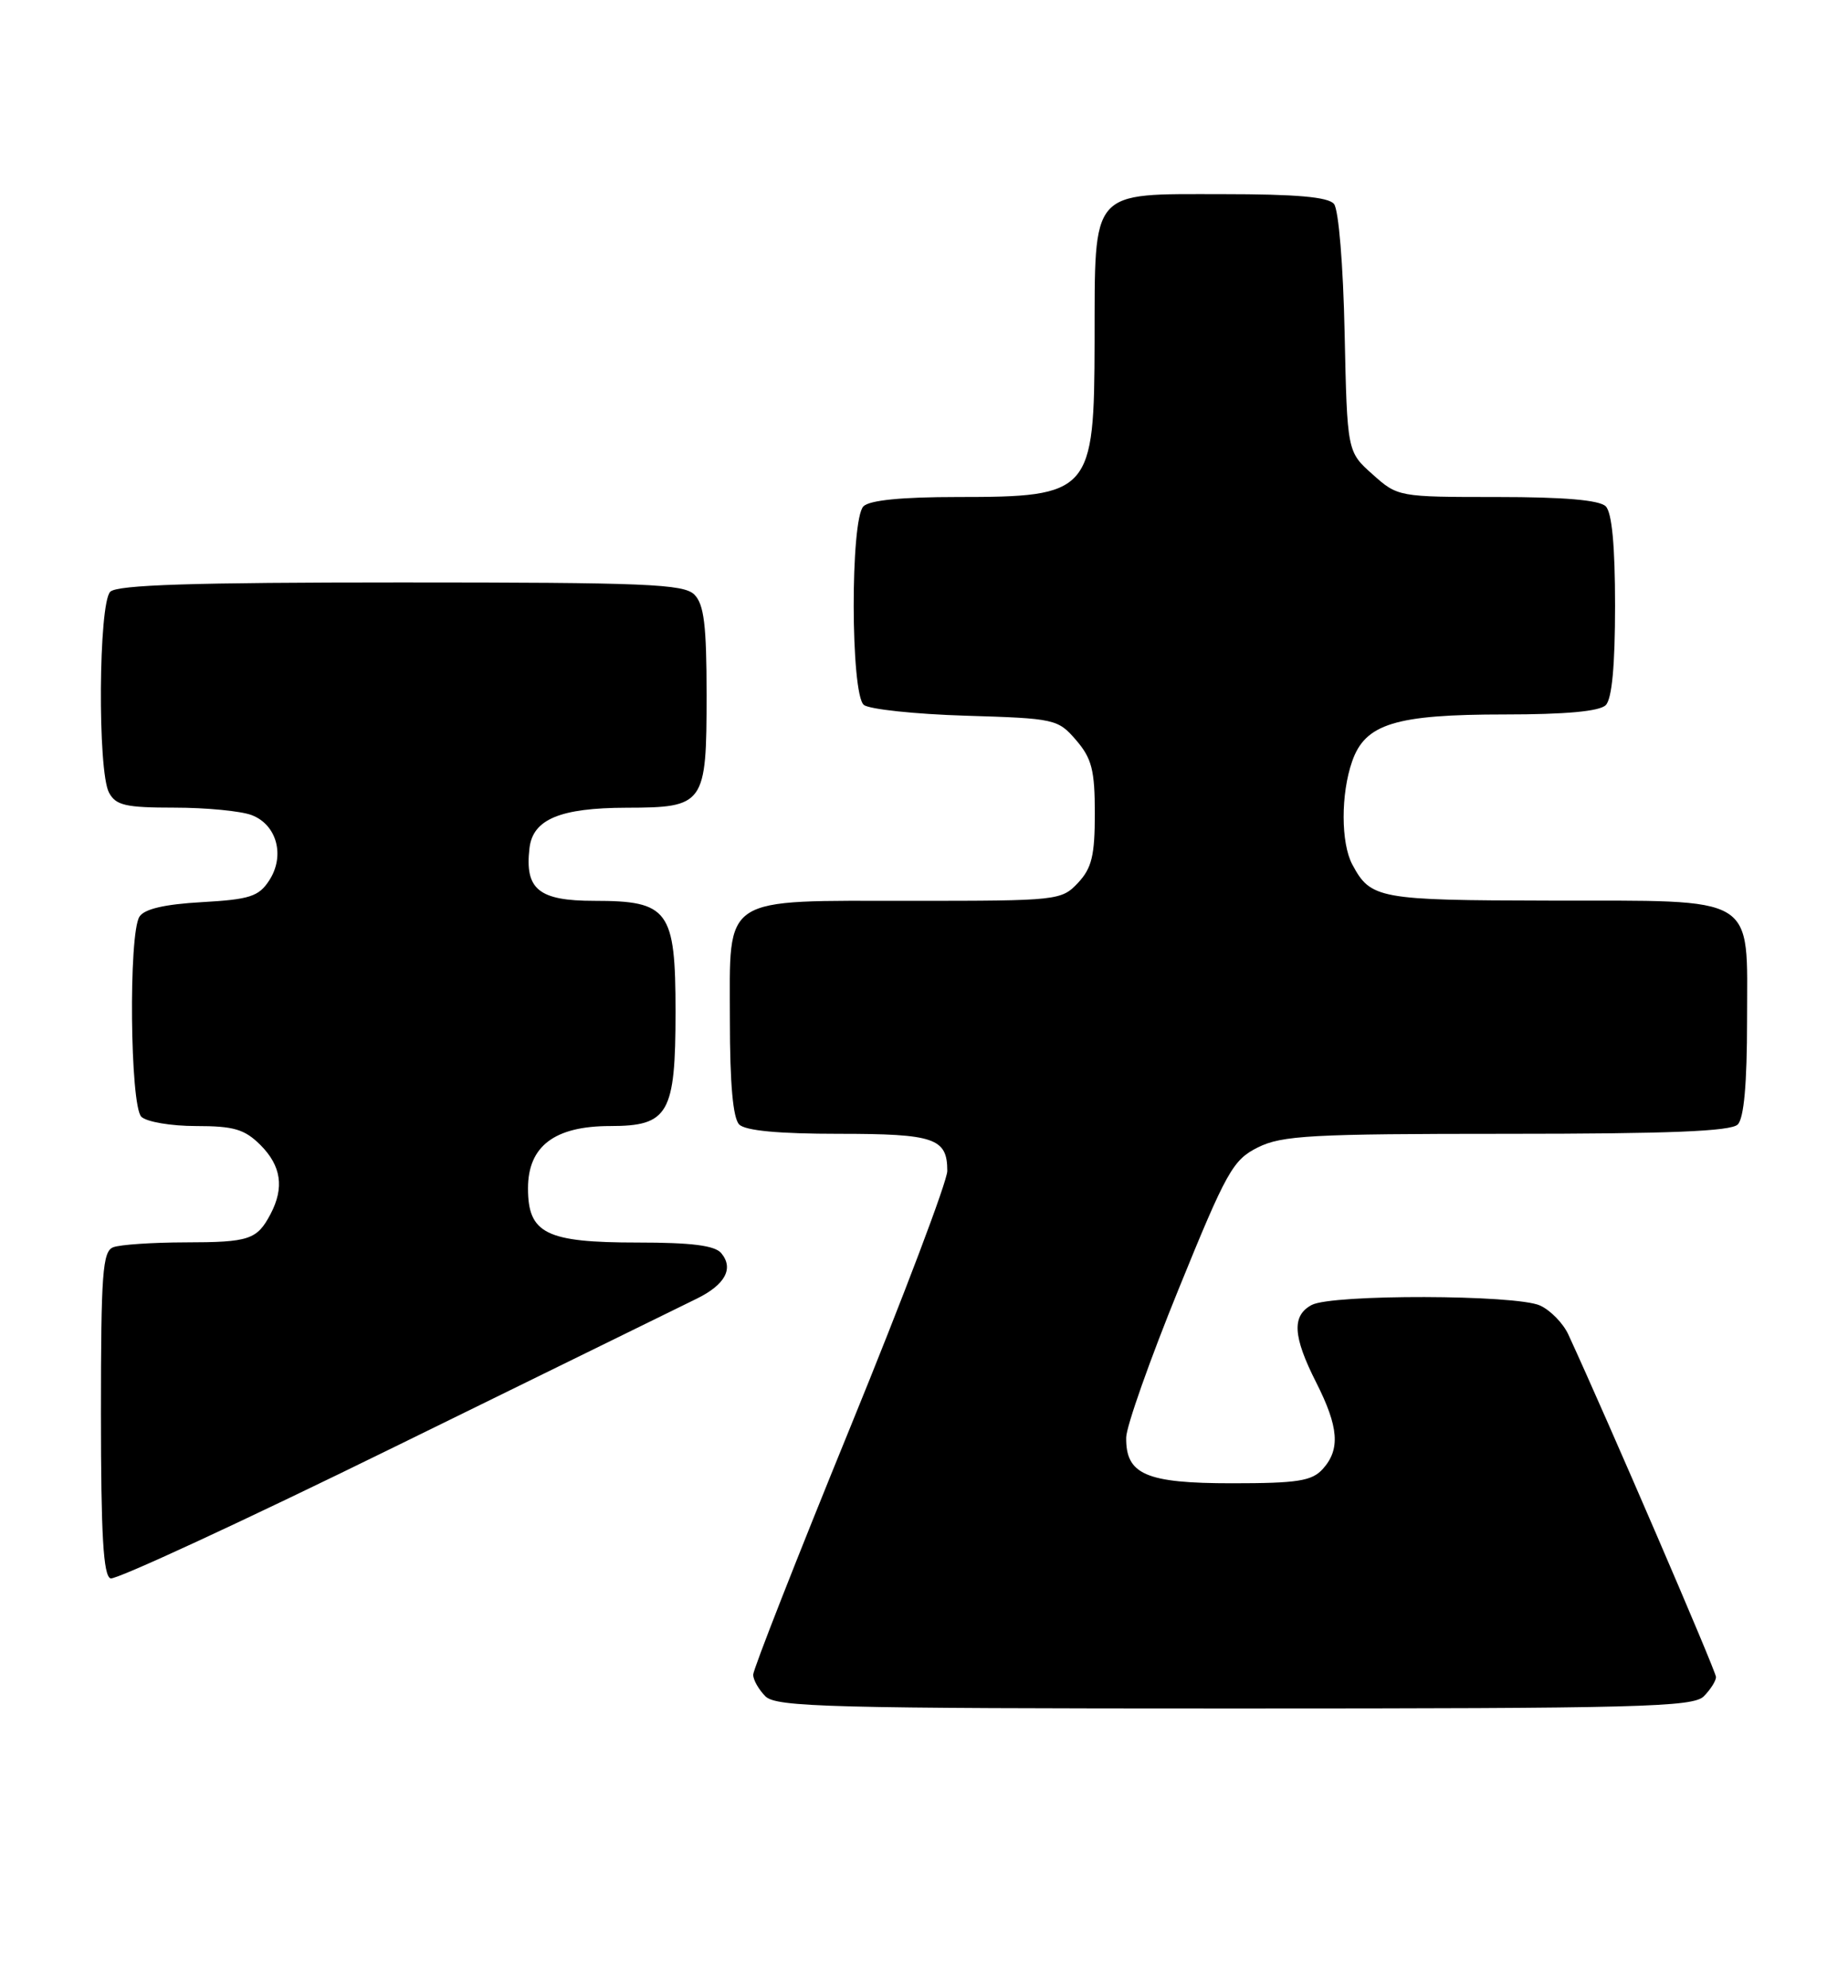 <?xml version="1.0" encoding="UTF-8" standalone="no"?>
<!DOCTYPE svg PUBLIC "-//W3C//DTD SVG 1.1//EN" "http://www.w3.org/Graphics/SVG/1.1/DTD/svg11.dtd" >
<svg xmlns="http://www.w3.org/2000/svg" xmlns:xlink="http://www.w3.org/1999/xlink" version="1.1" viewBox="0 0 238 256">
 <g >
 <path fill="currentColor"
d=" M 219.43 218.43 C 220.29 217.56 221.00 216.45 221.00 215.95 C 221.00 215.21 206.98 182.68 201.99 171.86 C 201.33 170.41 199.68 168.72 198.34 168.11 C 195.26 166.70 171.54 166.64 168.93 168.04 C 166.35 169.42 166.50 172.07 169.50 178.00 C 172.42 183.76 172.64 186.64 170.35 189.17 C 168.95 190.71 167.11 191.00 158.67 191.00 C 147.58 191.00 144.97 189.87 145.04 185.10 C 145.06 183.67 148.10 175.07 151.79 166.00 C 157.97 150.80 158.78 149.36 162.00 147.75 C 165.09 146.21 168.87 146.00 194.05 146.00 C 214.92 146.00 222.92 145.68 223.80 144.80 C 224.60 144.00 225.00 139.55 225.00 131.36 C 225.00 115.02 226.64 116.01 199.53 115.97 C 177.51 115.93 176.53 115.75 174.16 111.32 C 172.68 108.54 172.67 102.25 174.14 98.04 C 175.82 93.20 179.71 92.00 193.77 92.00 C 201.64 92.00 206.00 91.60 206.80 90.80 C 207.60 90.00 208.00 85.69 208.00 78.00 C 208.00 70.31 207.60 66.00 206.80 65.20 C 205.99 64.39 201.43 64.00 192.82 64.00 C 180.11 64.00 180.01 63.98 176.77 61.08 C 173.50 58.17 173.50 58.17 173.17 42.85 C 172.99 34.15 172.40 26.98 171.80 26.26 C 171.06 25.36 166.93 25.00 157.43 25.00 C 140.28 25.00 141.01 24.16 140.97 43.97 C 140.93 63.49 140.47 64.00 123.27 64.00 C 116.15 64.00 111.99 64.41 111.20 65.20 C 109.50 66.90 109.54 89.38 111.25 90.77 C 111.94 91.33 117.83 91.96 124.35 92.16 C 135.87 92.51 136.25 92.59 138.60 95.32 C 140.61 97.66 141.00 99.18 141.00 104.74 C 141.00 110.17 140.61 111.79 138.83 113.69 C 136.70 115.95 136.22 116.00 117.55 116.00 C 92.64 116.00 94.00 115.12 94.00 131.36 C 94.00 139.55 94.40 144.00 95.20 144.80 C 96.00 145.60 100.31 146.00 108.00 146.00 C 120.36 146.00 122.00 146.56 122.00 150.78 C 122.00 152.09 116.38 166.95 109.50 183.80 C 102.62 200.65 97.00 214.98 97.00 215.65 C 97.00 216.31 97.71 217.56 98.57 218.43 C 99.96 219.82 106.83 220.00 159.00 220.00 C 211.17 220.00 218.04 219.82 219.43 218.43 Z  M 89.71 167.24 C 93.39 165.44 94.53 163.34 92.89 161.37 C 92.07 160.38 89.07 160.00 82.10 160.00 C 70.33 160.00 68.00 158.85 68.00 153.02 C 68.00 147.59 71.42 145.00 78.58 145.00 C 86.10 145.00 87.00 143.43 87.00 130.28 C 87.00 117.20 86.12 116.00 76.54 116.00 C 69.38 116.00 67.57 114.53 68.19 109.22 C 68.62 105.50 72.13 104.03 80.68 104.01 C 90.73 103.99 91.00 103.61 91.00 89.50 C 91.00 80.51 90.67 77.82 89.43 76.57 C 88.06 75.20 83.23 75.00 51.63 75.00 C 24.78 75.00 15.09 75.31 14.20 76.20 C 12.69 77.71 12.55 99.29 14.04 102.07 C 14.92 103.71 16.18 104.00 22.47 104.00 C 26.54 104.00 31.01 104.43 32.41 104.96 C 35.67 106.20 36.74 110.22 34.66 113.39 C 33.32 115.45 32.14 115.82 25.99 116.17 C 21.19 116.44 18.58 117.05 17.96 118.04 C 16.54 120.27 16.75 142.35 18.20 143.80 C 18.86 144.46 22.03 145.00 25.25 145.00 C 30.12 145.00 31.50 145.41 33.55 147.45 C 36.22 150.13 36.63 152.93 34.85 156.32 C 33.10 159.64 32.11 159.97 23.83 159.98 C 19.61 159.99 15.45 160.27 14.58 160.61 C 13.21 161.13 13.00 163.97 13.00 182.02 C 13.00 197.67 13.31 202.94 14.24 203.25 C 14.92 203.47 31.46 195.82 50.99 186.23 C 70.52 176.65 87.94 168.10 89.71 167.24 Z "/>
</g>
</svg>